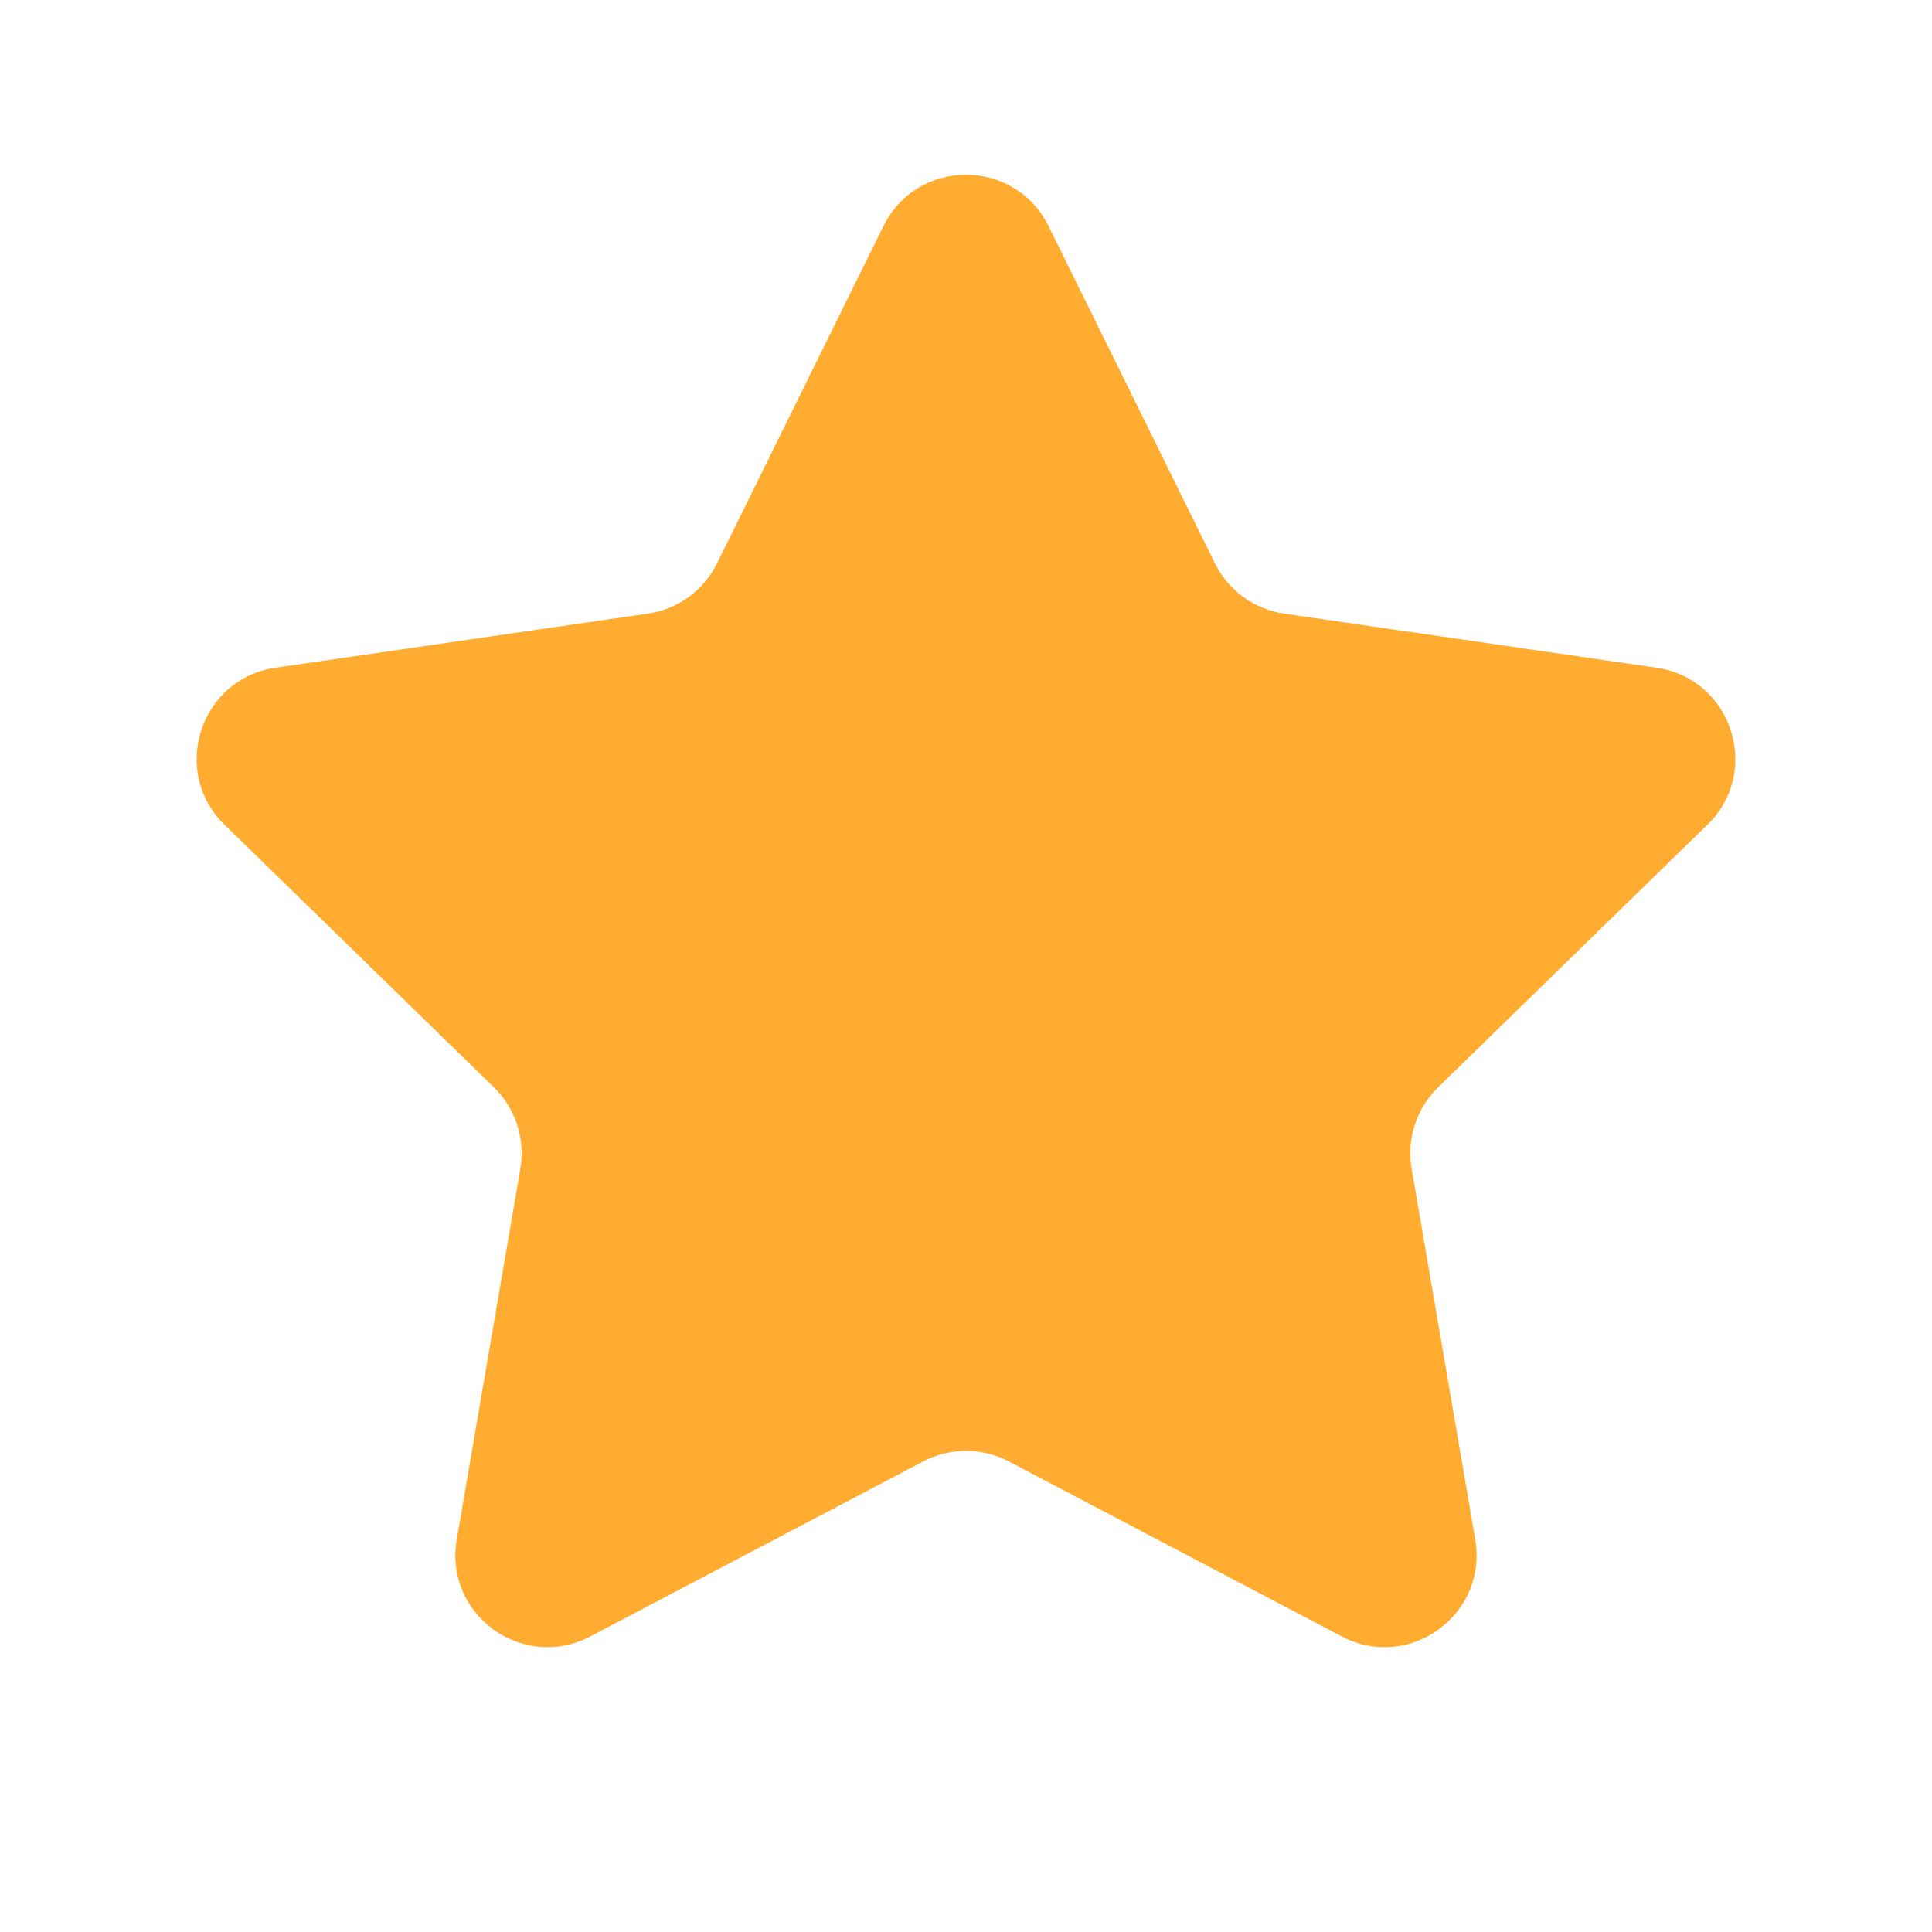 <svg width="21" height="21" viewBox="0 0 21 21" fill="none" xmlns="http://www.w3.org/2000/svg">
<path d="M9.603 2.457C9.97 1.714 11.03 1.714 11.397 2.457L13.206 6.123C13.352 6.419 13.633 6.623 13.959 6.67L18.005 7.258C18.826 7.378 19.153 8.386 18.559 8.964L15.632 11.818C15.396 12.048 15.288 12.379 15.344 12.703L16.035 16.733C16.175 17.55 15.318 18.173 14.584 17.787L10.965 15.885C10.674 15.732 10.326 15.732 10.035 15.885L6.416 17.787C5.682 18.173 4.824 17.55 4.965 16.733L5.656 12.703C5.711 12.379 5.604 12.048 5.368 11.818L2.44 8.964C1.847 8.386 2.174 7.378 2.994 7.258L7.041 6.67C7.366 6.623 7.648 6.419 7.794 6.123L9.603 2.457Z" fill="#FFAC30"/>
</svg>
